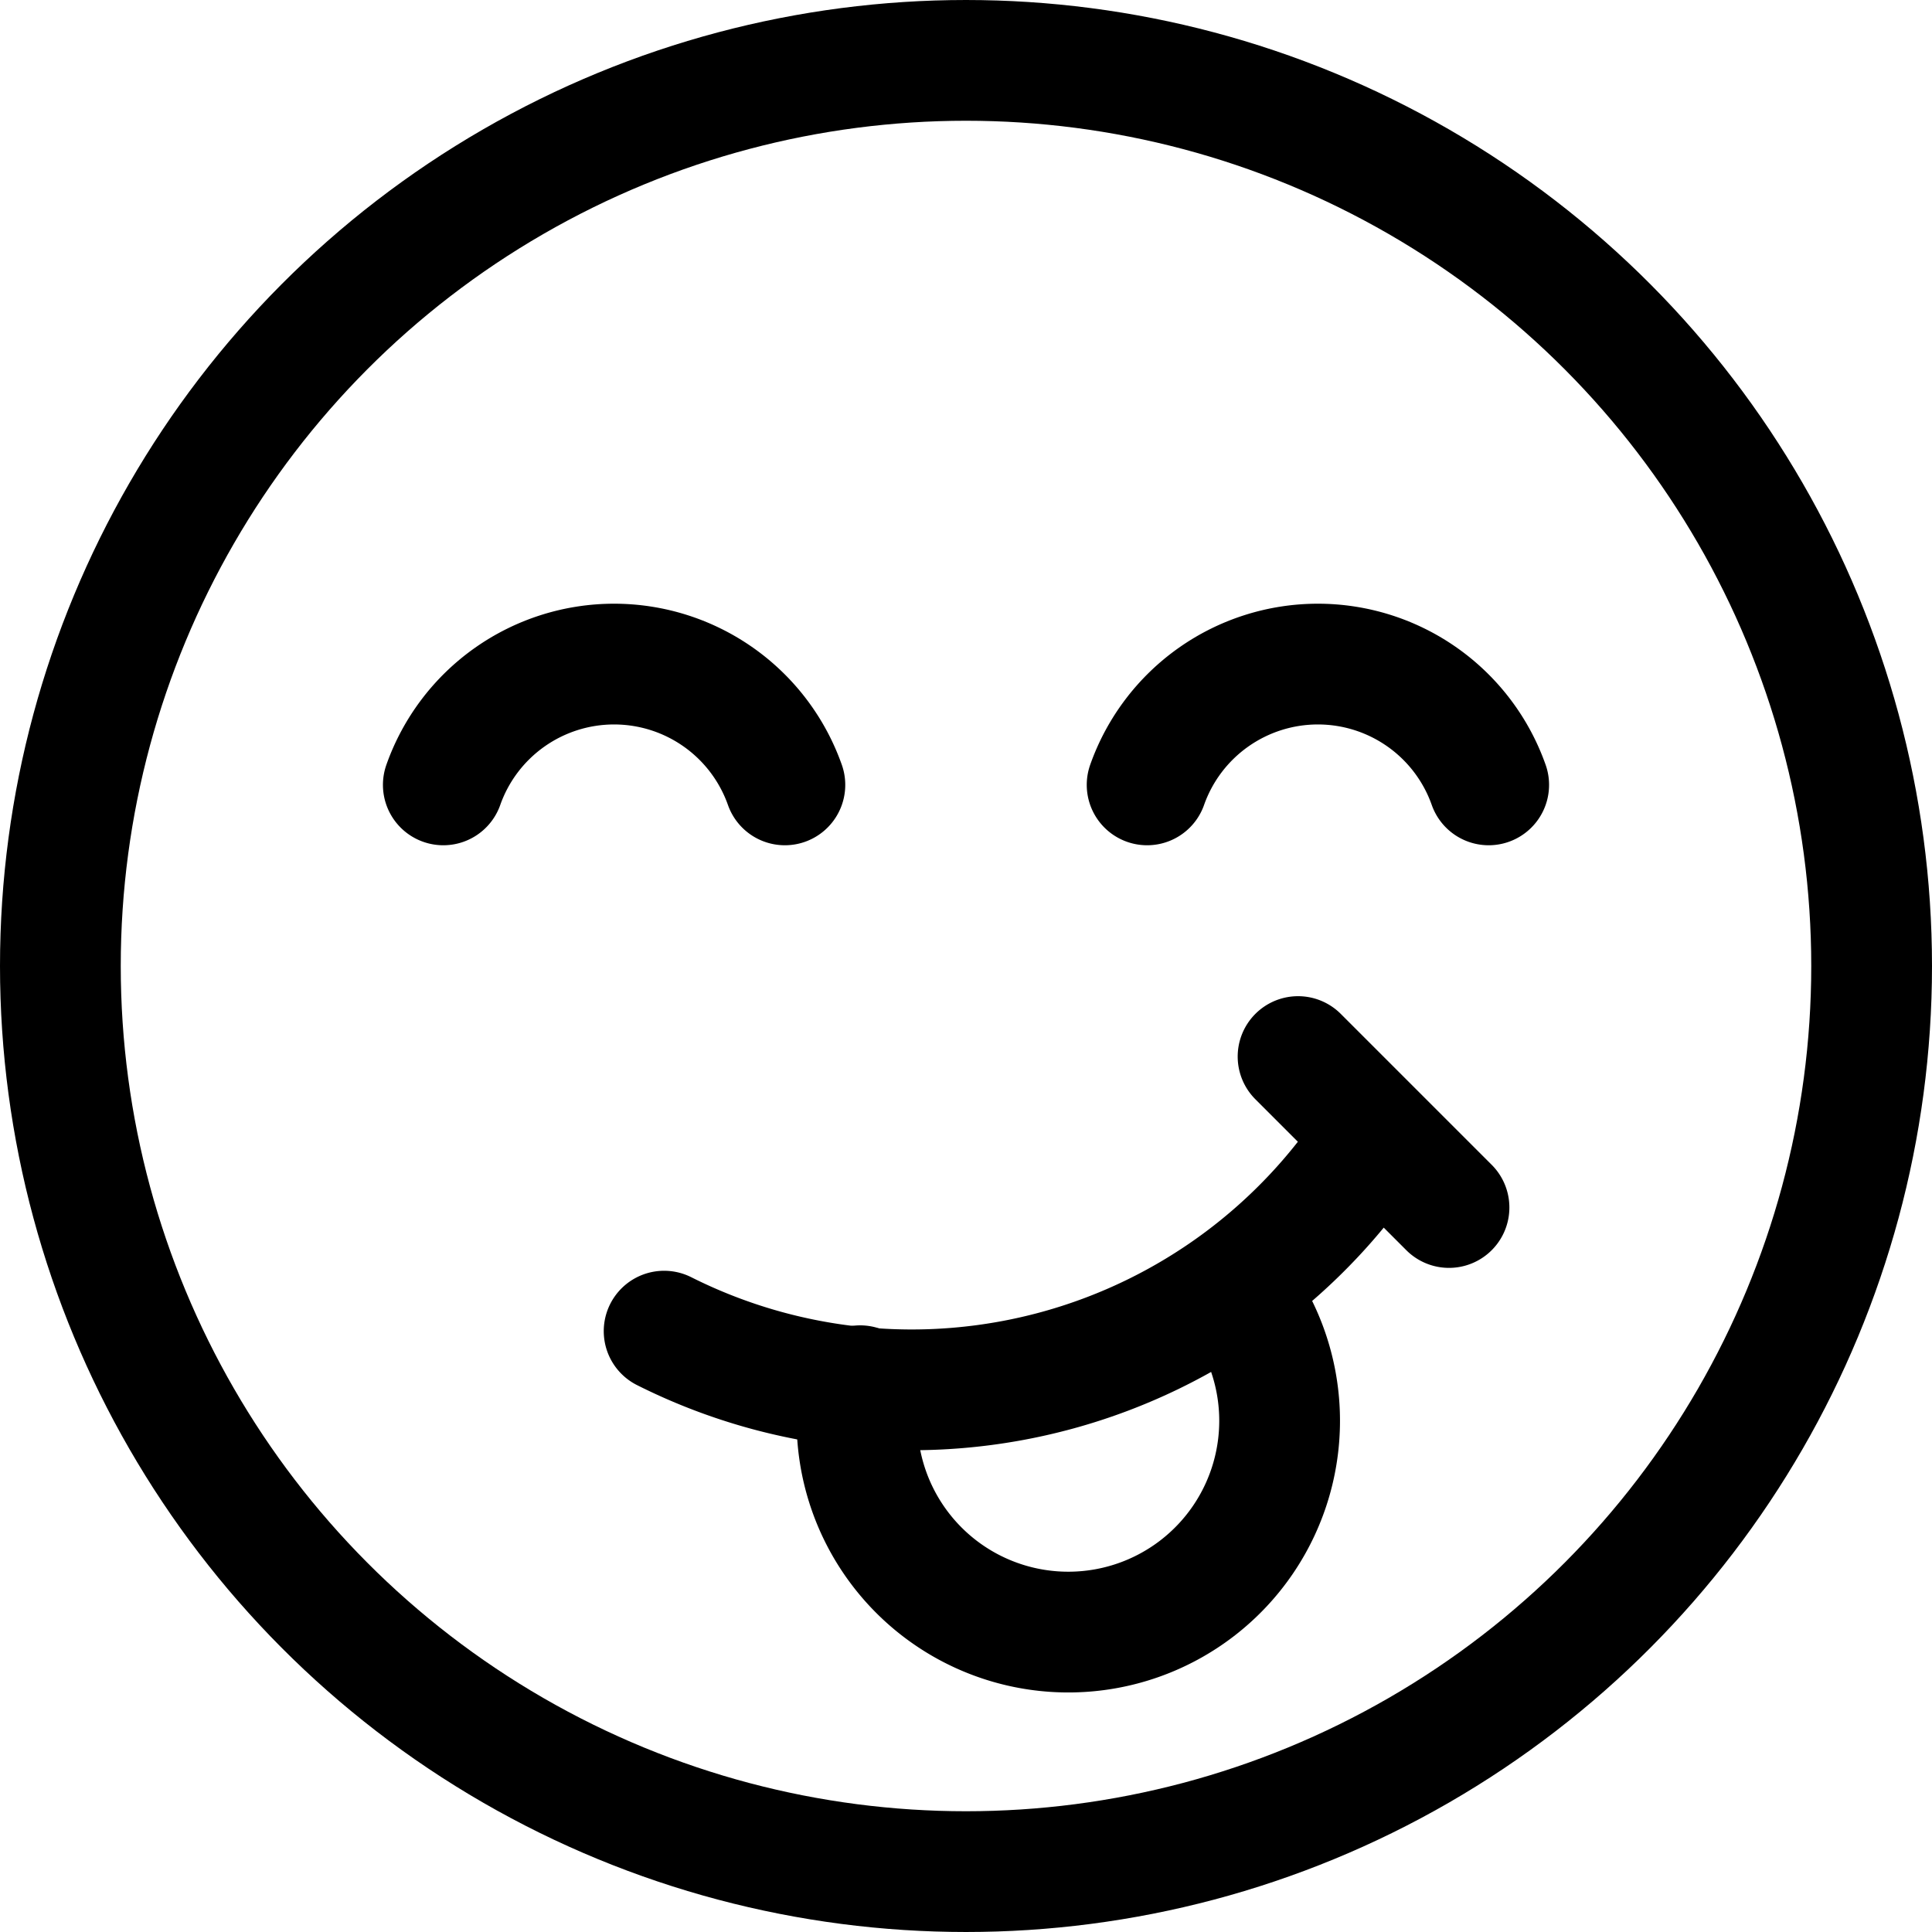 <svg xmlns="http://www.w3.org/2000/svg" viewBox="0 0 24 24" width="24" height="24"><defs><style>.a{fill:none;stroke:#000;stroke-linecap:round;stroke-linejoin:round;stroke-width:1.5px}</style></defs><title>smiley-tongue</title><circle class="a" cx="12" cy="12" r="11.25"/><path class="a" d="M18.493 9.75a2.25 2.25 0 0 0-4.243 0m-4.5 0a2.25 2.25 0 0 0-4.243 0M17.1 14.1a6.85 6.85 0 0 1-8.85 2.436m7.875-3.411L18 15"/><path class="a" d="M10.685 17.214a2.522 2.522 0 0 0-.039.411A2.625 2.625 0 1 0 15.313 16"/></svg>
